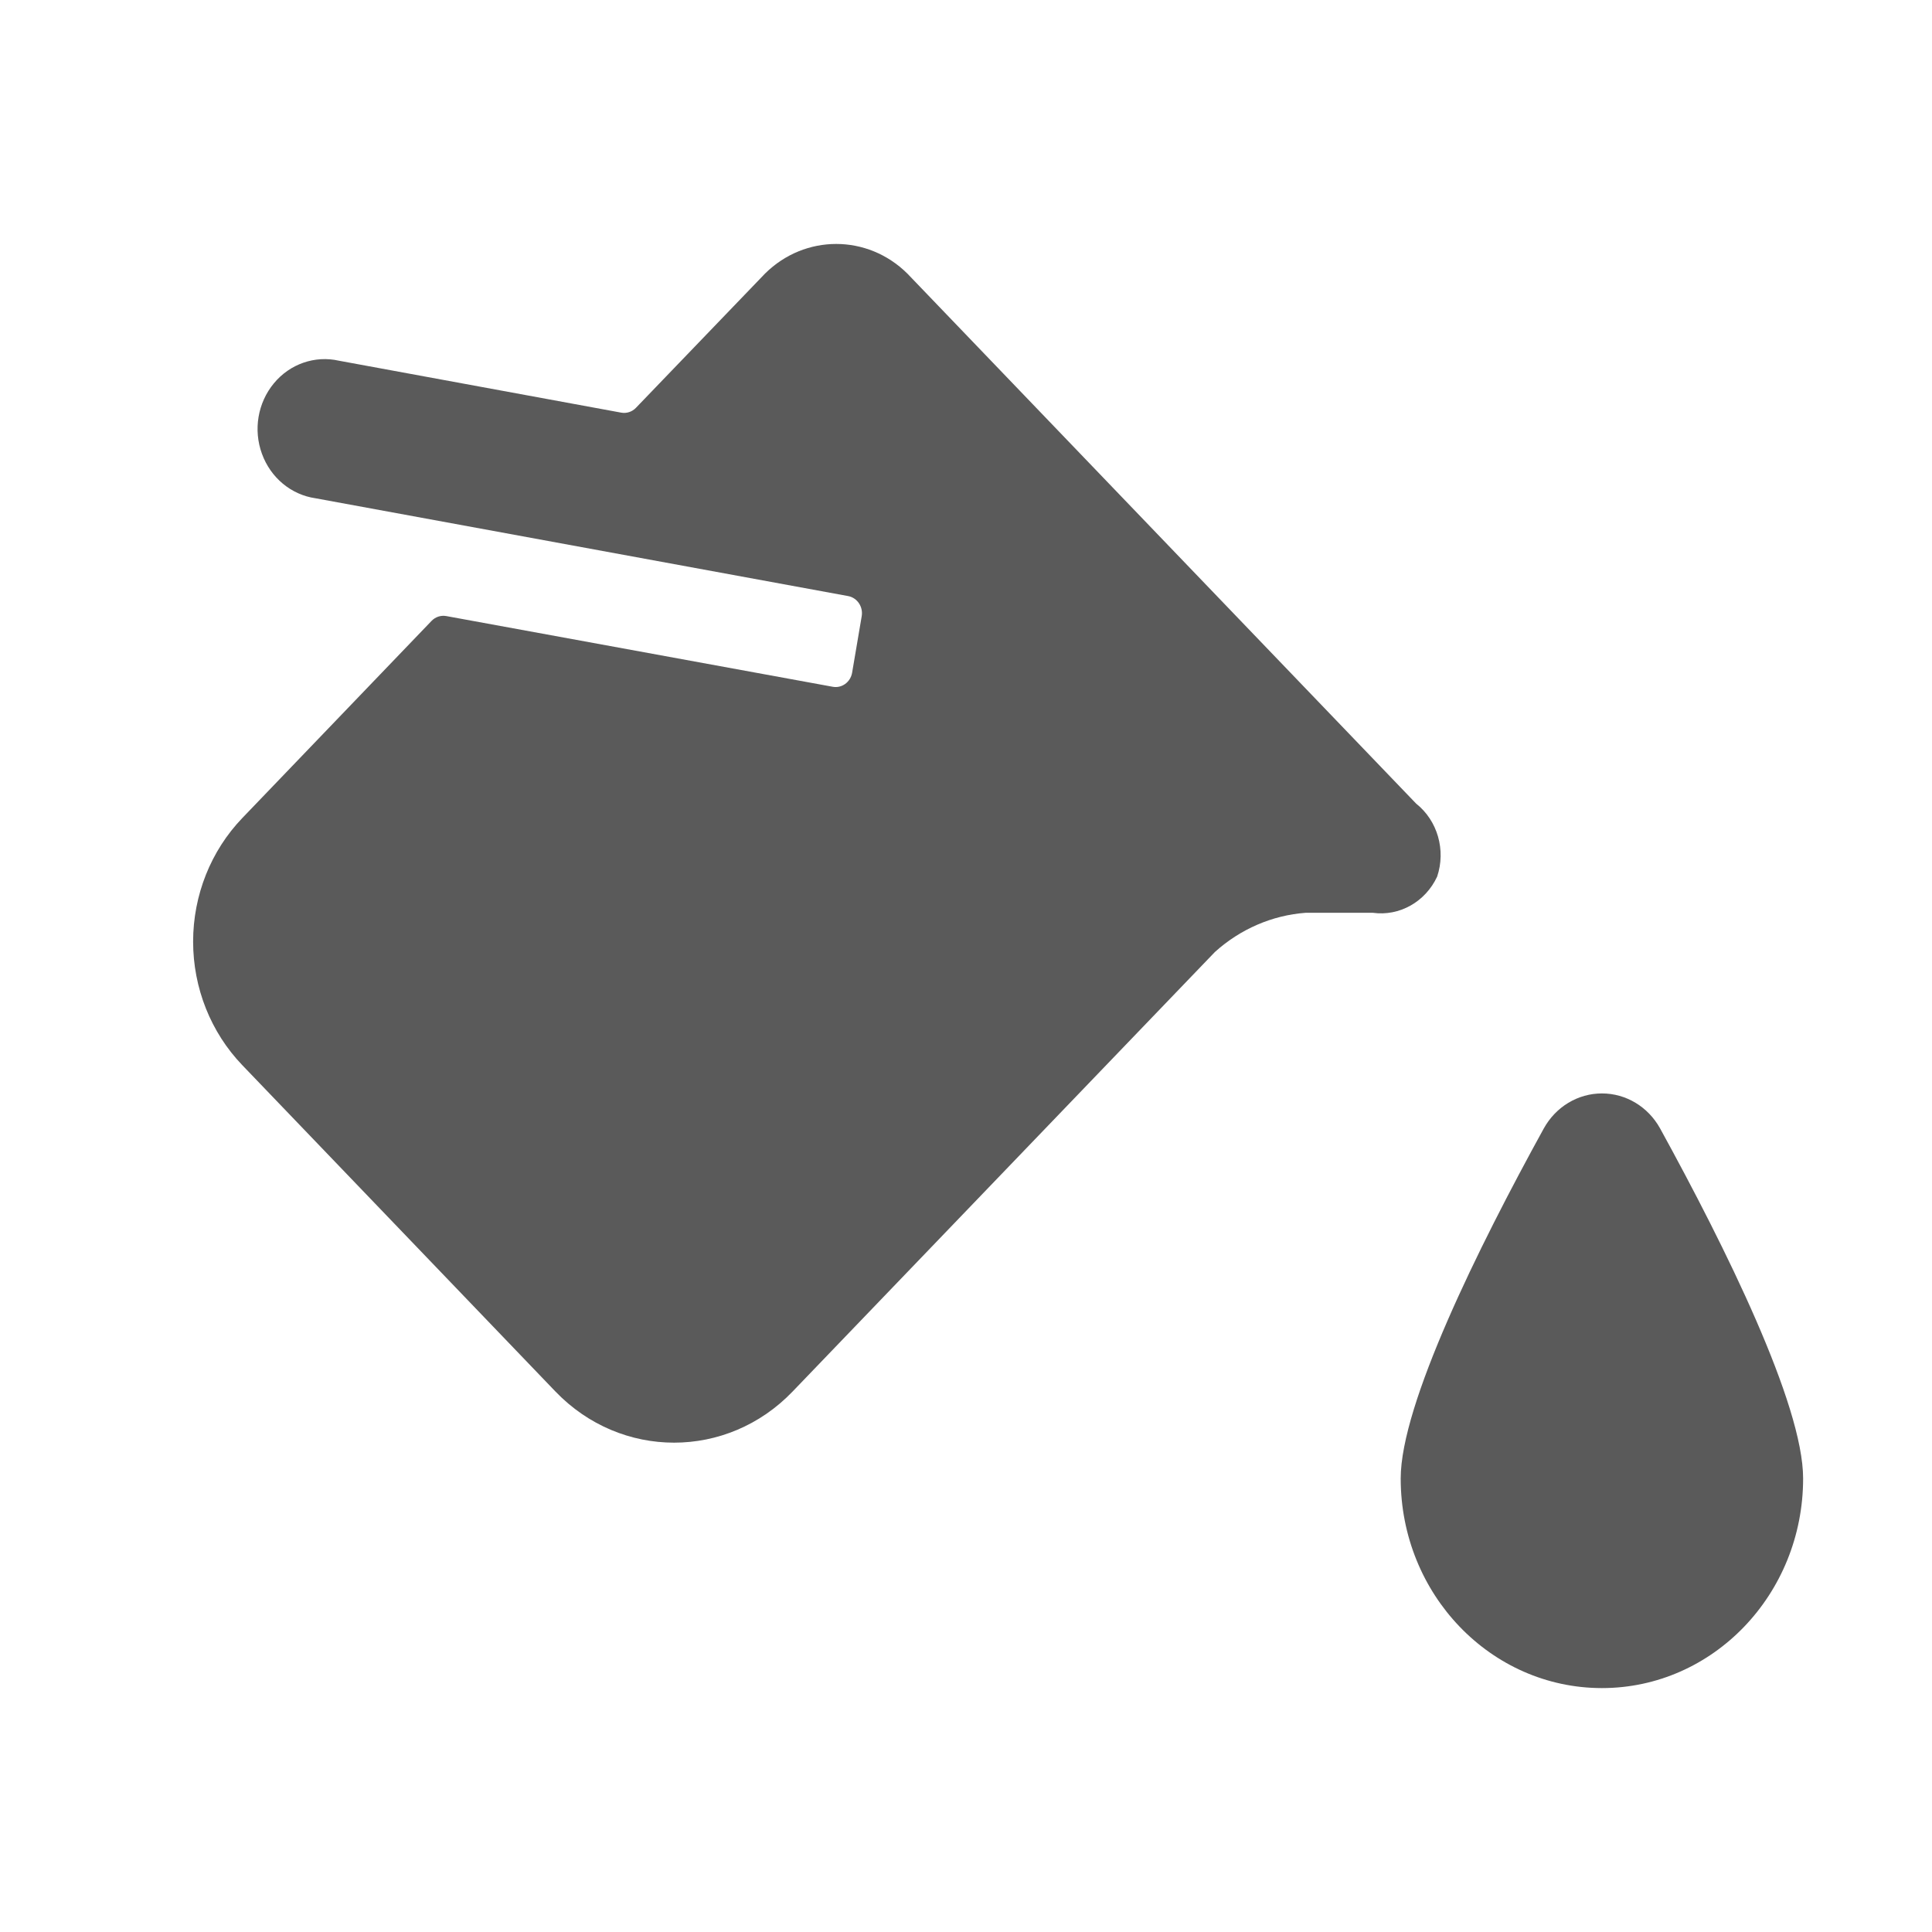 <?xml version="1.0" encoding="UTF-8"?>
<svg width="24px" height="24px" viewBox="0 0 24 24" version="1.1" xmlns="http://www.w3.org/2000/svg" xmlns:xlink="http://www.w3.org/1999/xlink">
    <title>13. Design/color_bucket_1</title>
    <g id="13.-Design/color_bucket_1" stroke="none" stroke-width="1" fill="none" fill-rule="evenodd">
        <path d="M19.9,13.583 C20.199,13.583 20.474,13.749 20.623,14.019 C21.434,15.495 22.399,17.447 22.399,18.366 C22.399,19.804 21.28,20.97 19.9,20.97 C18.519,20.97 17.4,19.804 17.4,18.366 C17.4,17.445 18.365,15.494 19.177,14.019 C19.326,13.749 19.601,13.583 19.9,13.583 Z M9.504,3.398 C9.999,2.908 10.776,2.908 11.271,3.398 L11.271,3.398 L17.592,9.983 C17.858,10.194 17.963,10.56 17.853,10.889 C17.707,11.203 17.385,11.385 17.053,11.339 L17.053,11.339 L16.22,11.339 C15.803,11.37 15.408,11.541 15.092,11.826 L15.092,11.826 L9.846,17.286 C9.033,18.133 7.714,18.133 6.9,17.286 L6.9,17.286 L3.01,13.232 C2.619,12.825 2.399,12.273 2.399,11.697 C2.399,11.121 2.619,10.569 3.01,10.162 L3.01,10.162 L5.36,7.714 C5.408,7.663 5.477,7.641 5.544,7.653 L5.544,7.653 L10.343,8.531 C10.456,8.553 10.564,8.475 10.585,8.358 L10.585,8.358 L10.704,7.657 C10.725,7.539 10.65,7.427 10.538,7.405 L10.538,7.405 L3.921,6.19 C3.618,6.147 3.362,5.935 3.254,5.637 C3.145,5.339 3.202,5.004 3.402,4.762 C3.601,4.521 3.912,4.413 4.211,4.481 L4.211,4.481 L7.717,5.126 C7.784,5.138 7.852,5.116 7.9,5.066 L7.9,5.066 Z" id="🖍-Color" fill="#5A5A5A"></path>
        <rect id="_Transparent_Rectangle_" x="0" y="0" width="24" height="24"></rect>
    </g>
</svg>